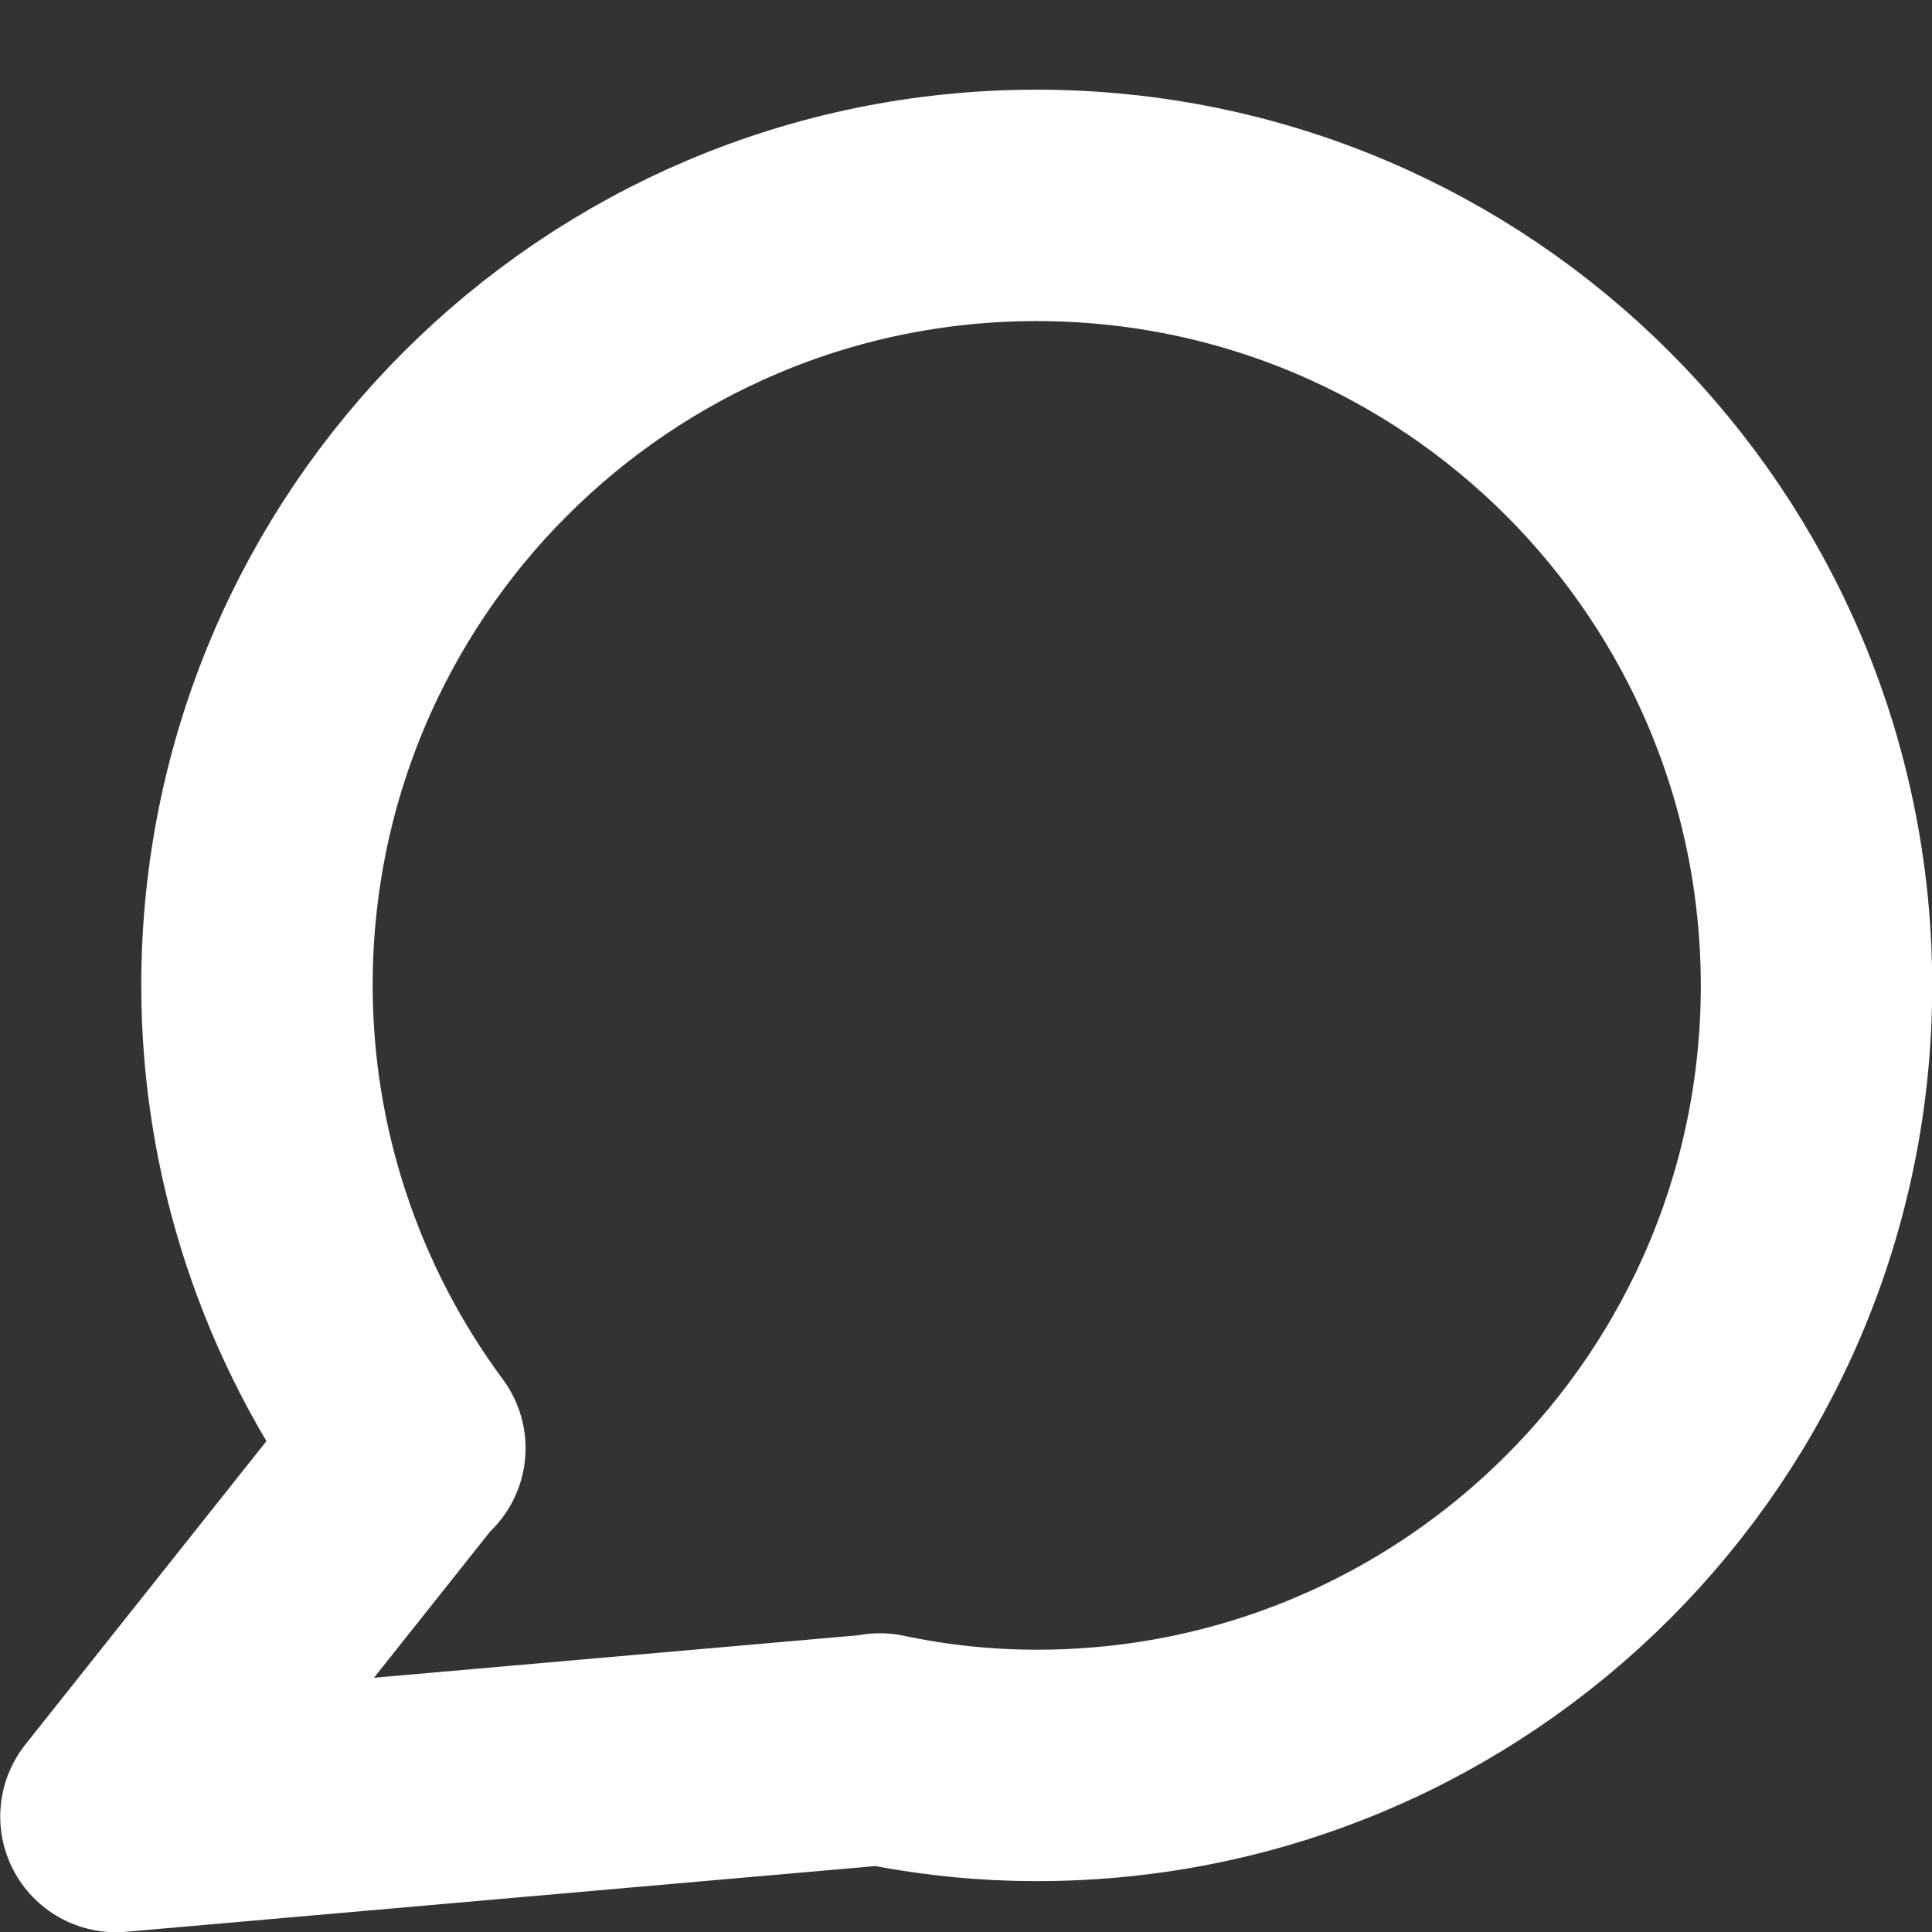 <?xml version="1.0" encoding="UTF-8" standalone="no"?>
<!-- Created with Inkscape (http://www.inkscape.org/) -->

<svg
   width="16"
   height="16"
   viewBox="0 0 4.233 4.233"
   version="1.1"
   id="svg26107"
   inkscape:version="1.2 (dc2aedaf03, 2022-05-15)"
   inkscape:export-filename="chat.svg"
   inkscape:export-xdpi="96"
   inkscape:export-ydpi="96"
   xmlns:inkscape="http://www.inkscape.org/namespaces/inkscape"
   xmlns:sodipodi="http://sodipodi.sourceforge.net/DTD/sodipodi-0.dtd"
   xmlns="http://www.w3.org/2000/svg"
   xmlns:svg="http://www.w3.org/2000/svg">
  <rect x="0" y="0" width="4.233" height="4.233" fill="#333333" stroke="none"/>
  <sodipodi:namedview
     id="namedview26109"
     pagecolor="#ffffff"
     bordercolor="#828282"
     borderopacity="1"
     inkscape:showpageshadow="false"
     inkscape:pageopacity="0"
     inkscape:pagecheckerboard="false"
     inkscape:deskcolor="#ffffff"
     inkscape:document-units="mm"
     showgrid="false"
     shape-rendering="auto" />
  <defs
     id="defs26104" />
  <g
     inkscape:label="Ebene 1"
     inkscape:groupmode="layer"
     id="layer1">
    <path
       id="path3834"
       style="fill:none;stroke:#ffffff;stroke-width:0.507;stroke-linecap:square;stroke-linejoin:round;stroke-miterlimit:0;stroke-opacity:1"
       d="M 2.271,0.45 C 1.328,0.45 0.563,1.215 0.563,2.159 0.563,2.524 0.681,2.88 0.898,3.173 L 0.896,3.172 0.254,3.98 1.93,3.833 1.928,3.832 c 0.113,0.024 0.228,0.036 0.344,0.036 C 3.215,3.868 3.98,3.103 3.98,2.159 3.979,1.215 3.215,0.45 2.271,0.45 Z"
       sodipodi:nodetypes="cccccccccc" />
  </g>
</svg>
